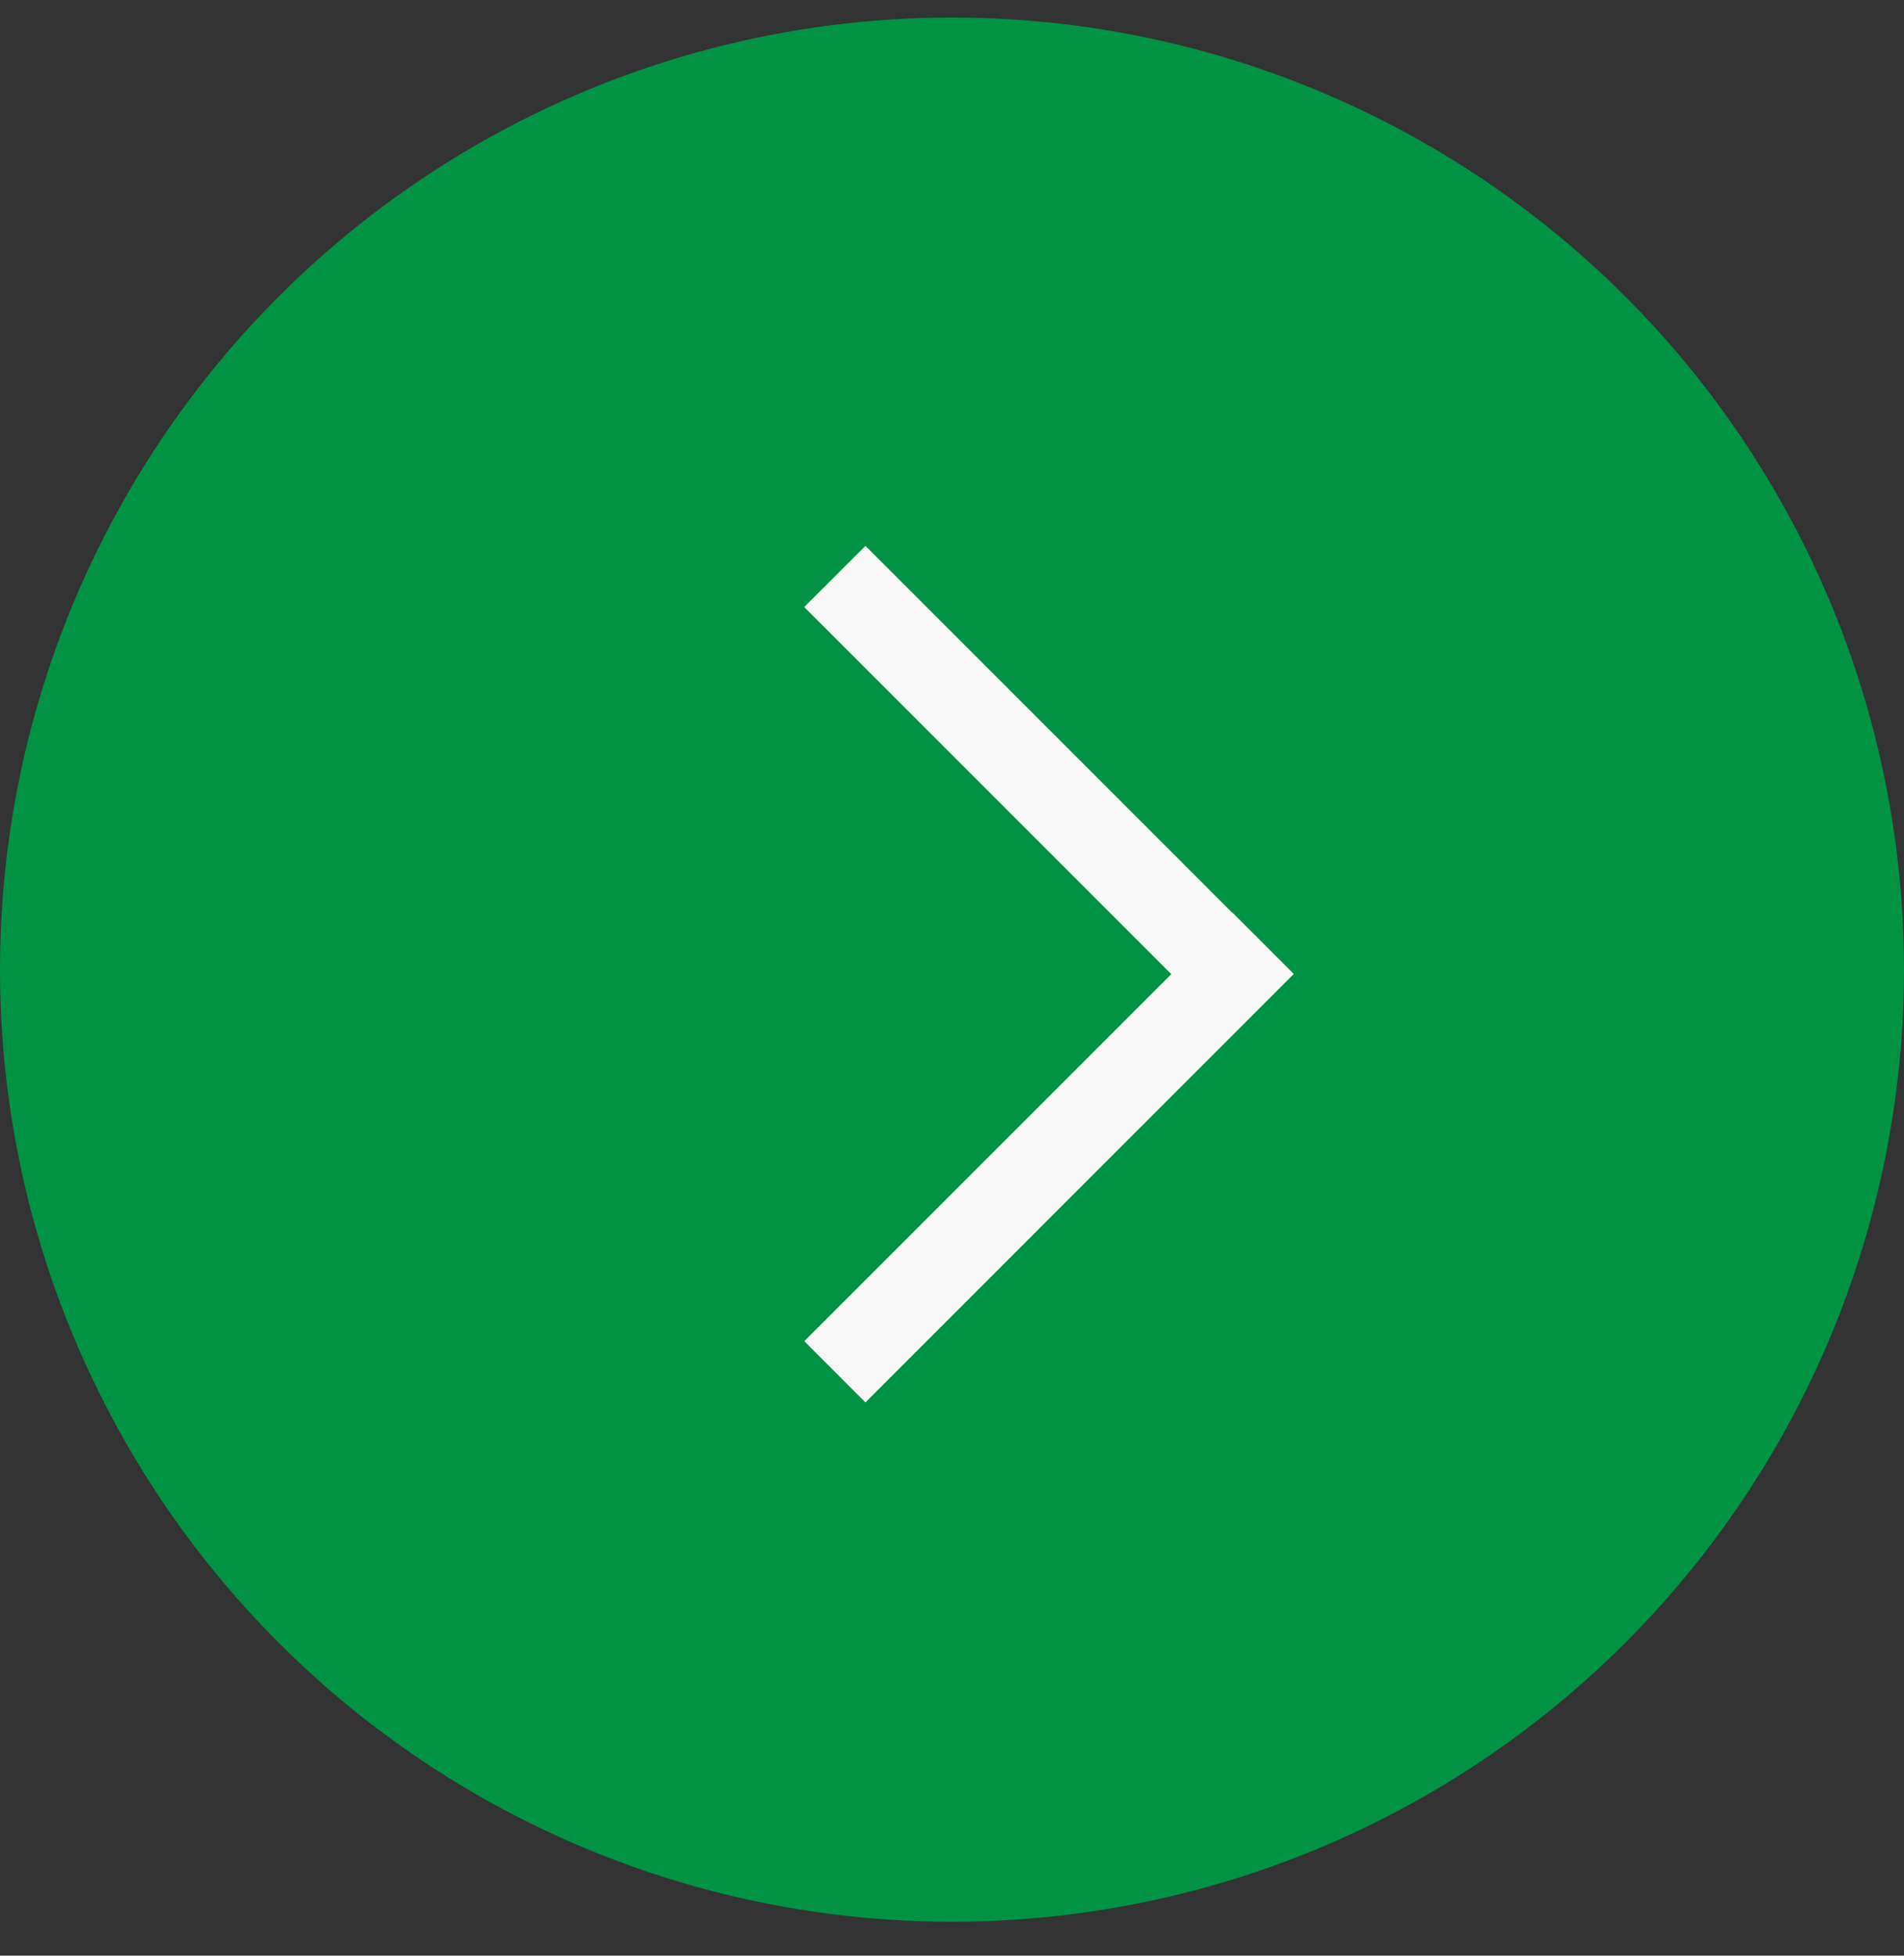 <svg width="37" height="38" viewBox="0 0 37 38" fill="none" xmlns="http://www.w3.org/2000/svg">
<rect x="0" y="0" width="37" height="38" fill="#333333" stroke="none"/>
<circle cx="18.5" cy="18.841" r="18.5" fill="#009344"/>
<path fill-rule="evenodd" clip-rule="evenodd" d="M23.953 20.114L16.818 27.25L15.629 26.06L22.761 18.928L15.628 11.795L16.818 10.606L23.95 17.739L23.953 17.736L25.142 18.925L23.953 20.114L23.953 20.114Z" fill="#F8F8F8"/>
</svg>
